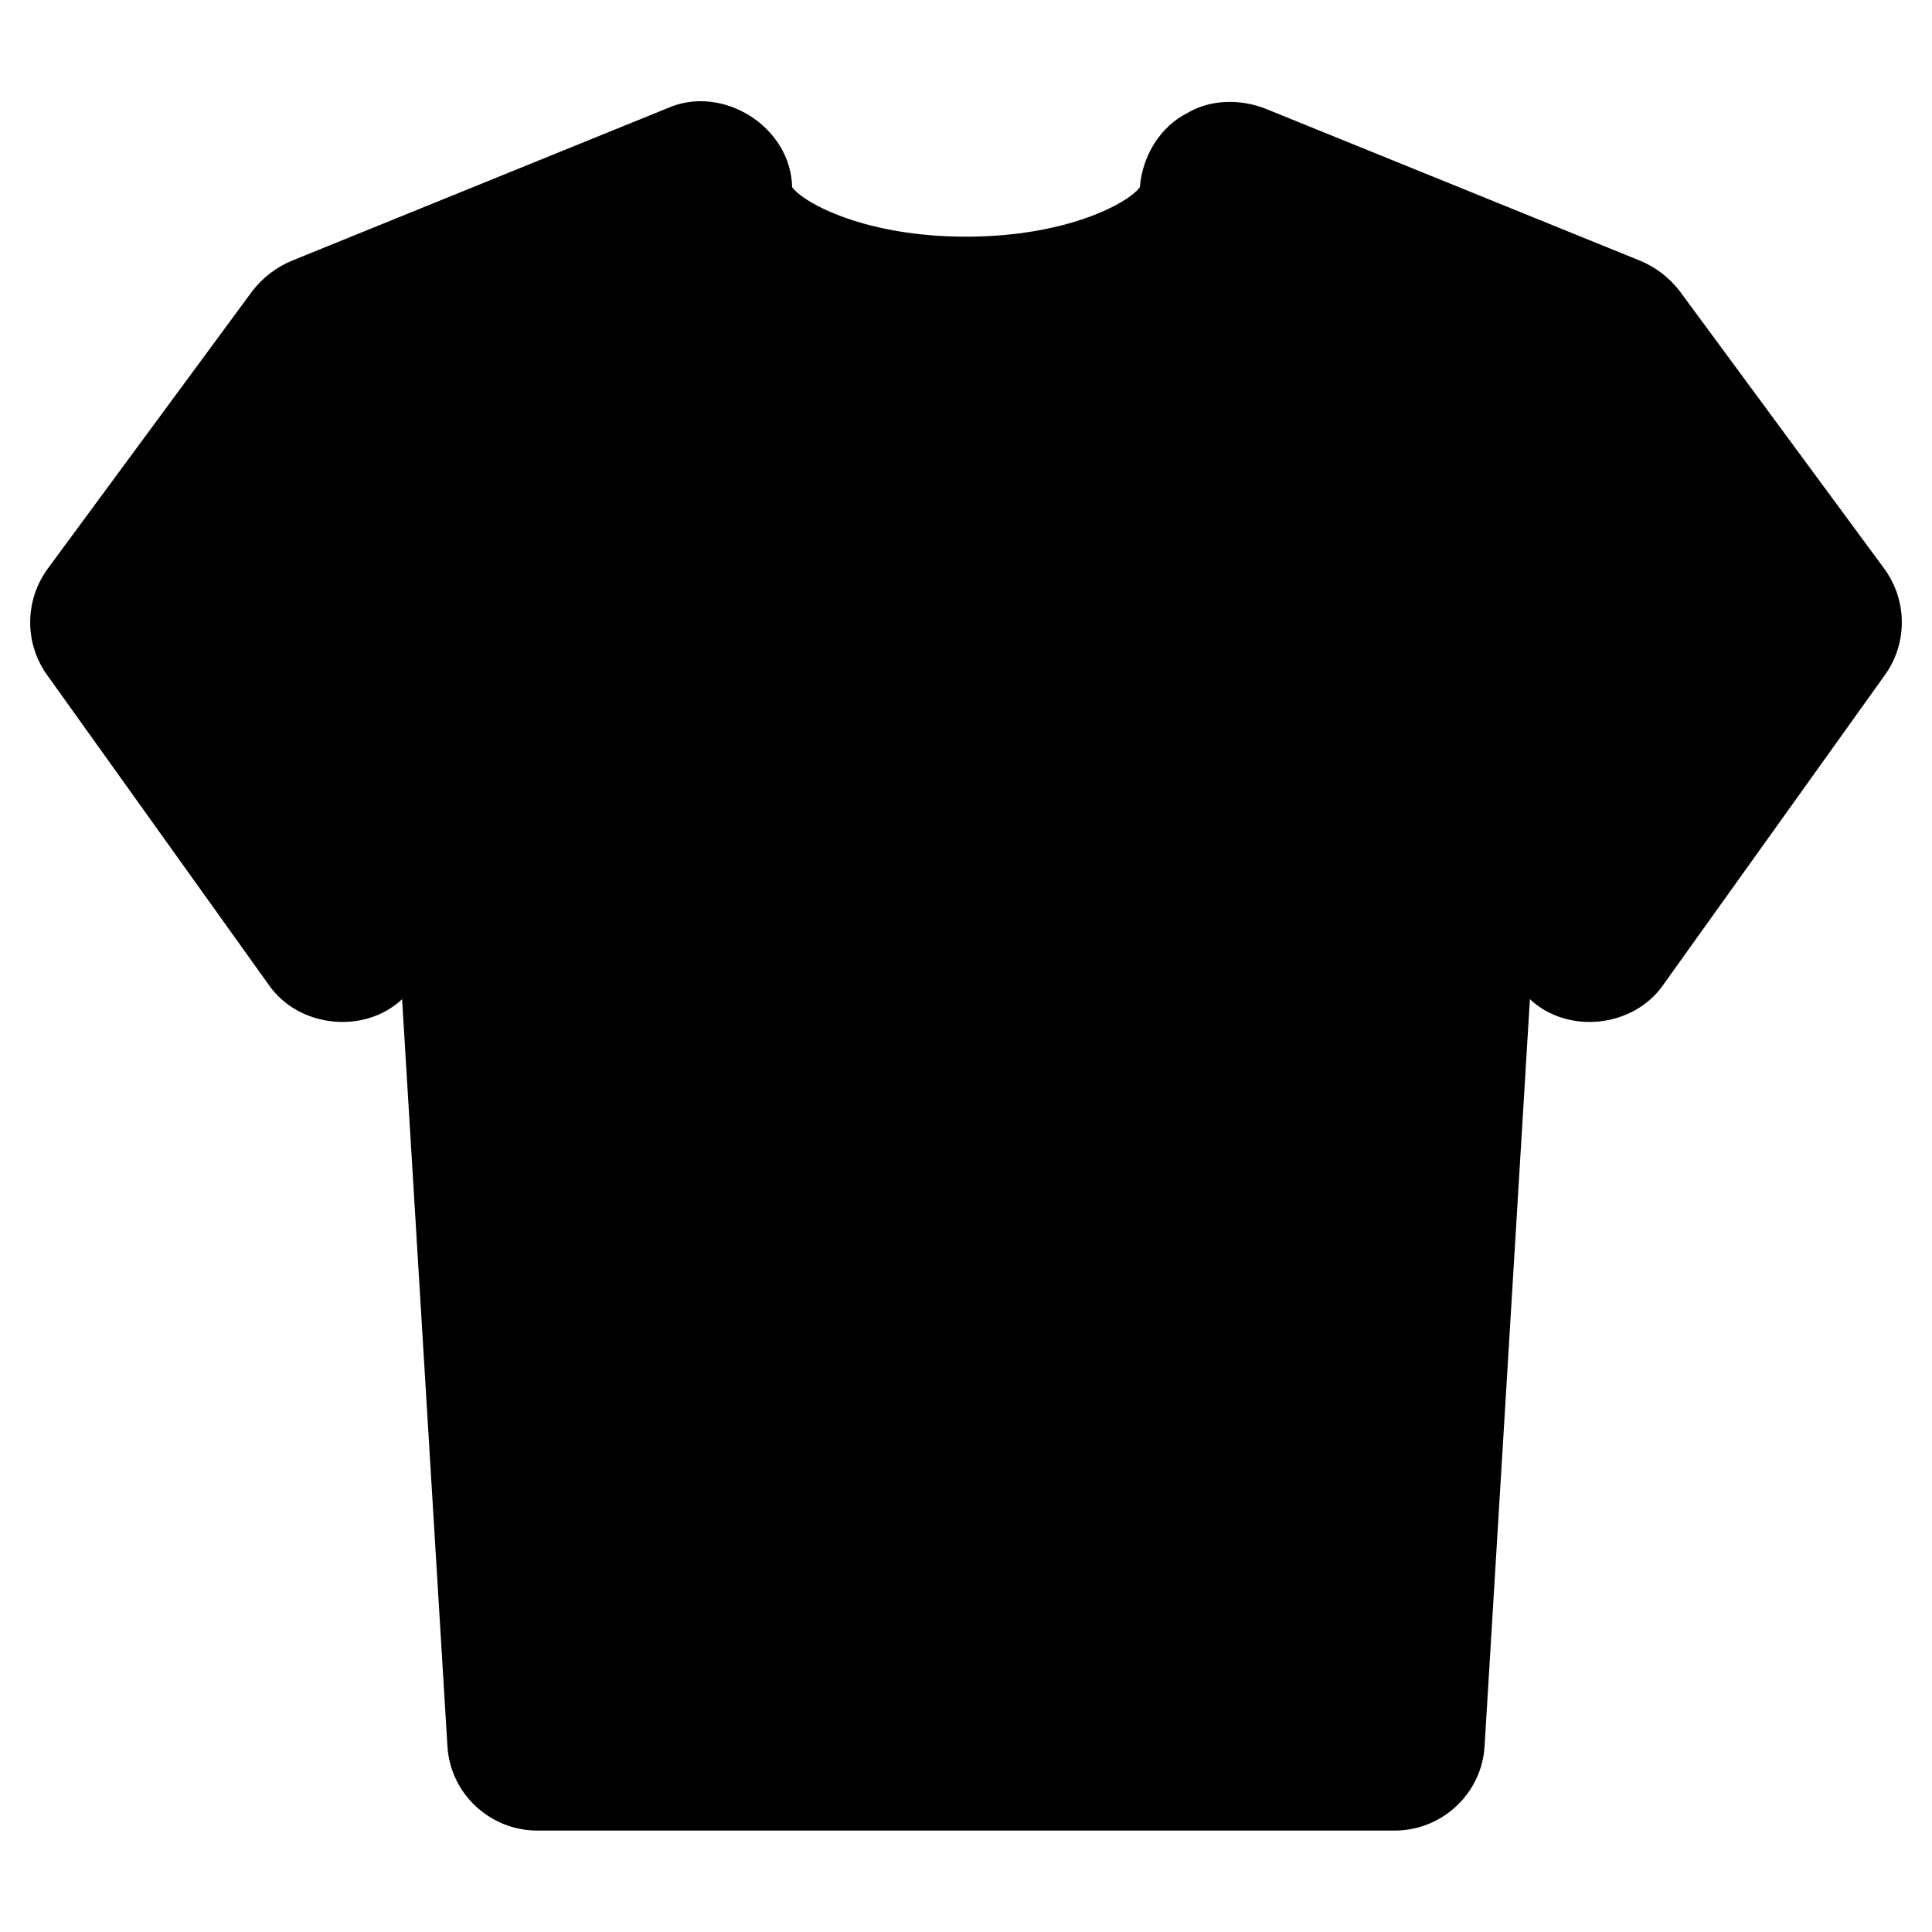 <svg xmlns="http://www.w3.org/2000/svg" enable-background="new 0 0 32 32" viewBox="0 0 32 32" id="t-shirt">
  <path d="M27.82,4.82c-0.17-0.22-0.39-0.39-0.65-0.5l-6.21-2.52C20.55,1.64,20.06,1.64,19.67,1.87c-0.46,0.23-0.75,0.72-0.79,1.23C18.68,3.37,17.66,3.92,16,3.92S13.32,3.37,13.12,3.1c-0.02-1-1.15-1.71-2.06-1.31L4.83,4.32c-0.26,0.11-0.48,0.28-0.65,0.5L0.79,9.42c-0.38,0.52-0.39,1.23-0.01,1.76l3.67,5.13c0.49,0.71,1.58,0.83,2.21,0.24l0.75,12.36c0.04,0.79,0.7,1.41,1.49,1.41h14.2c0.79,0,1.45-0.62,1.49-1.41l0.75-12.36c0.63,0.59,1.72,0.47,2.21-0.24l3.67-5.13c0.38-0.53,0.37-1.24-0.01-1.76L27.82,4.82z"></path>
</svg>
